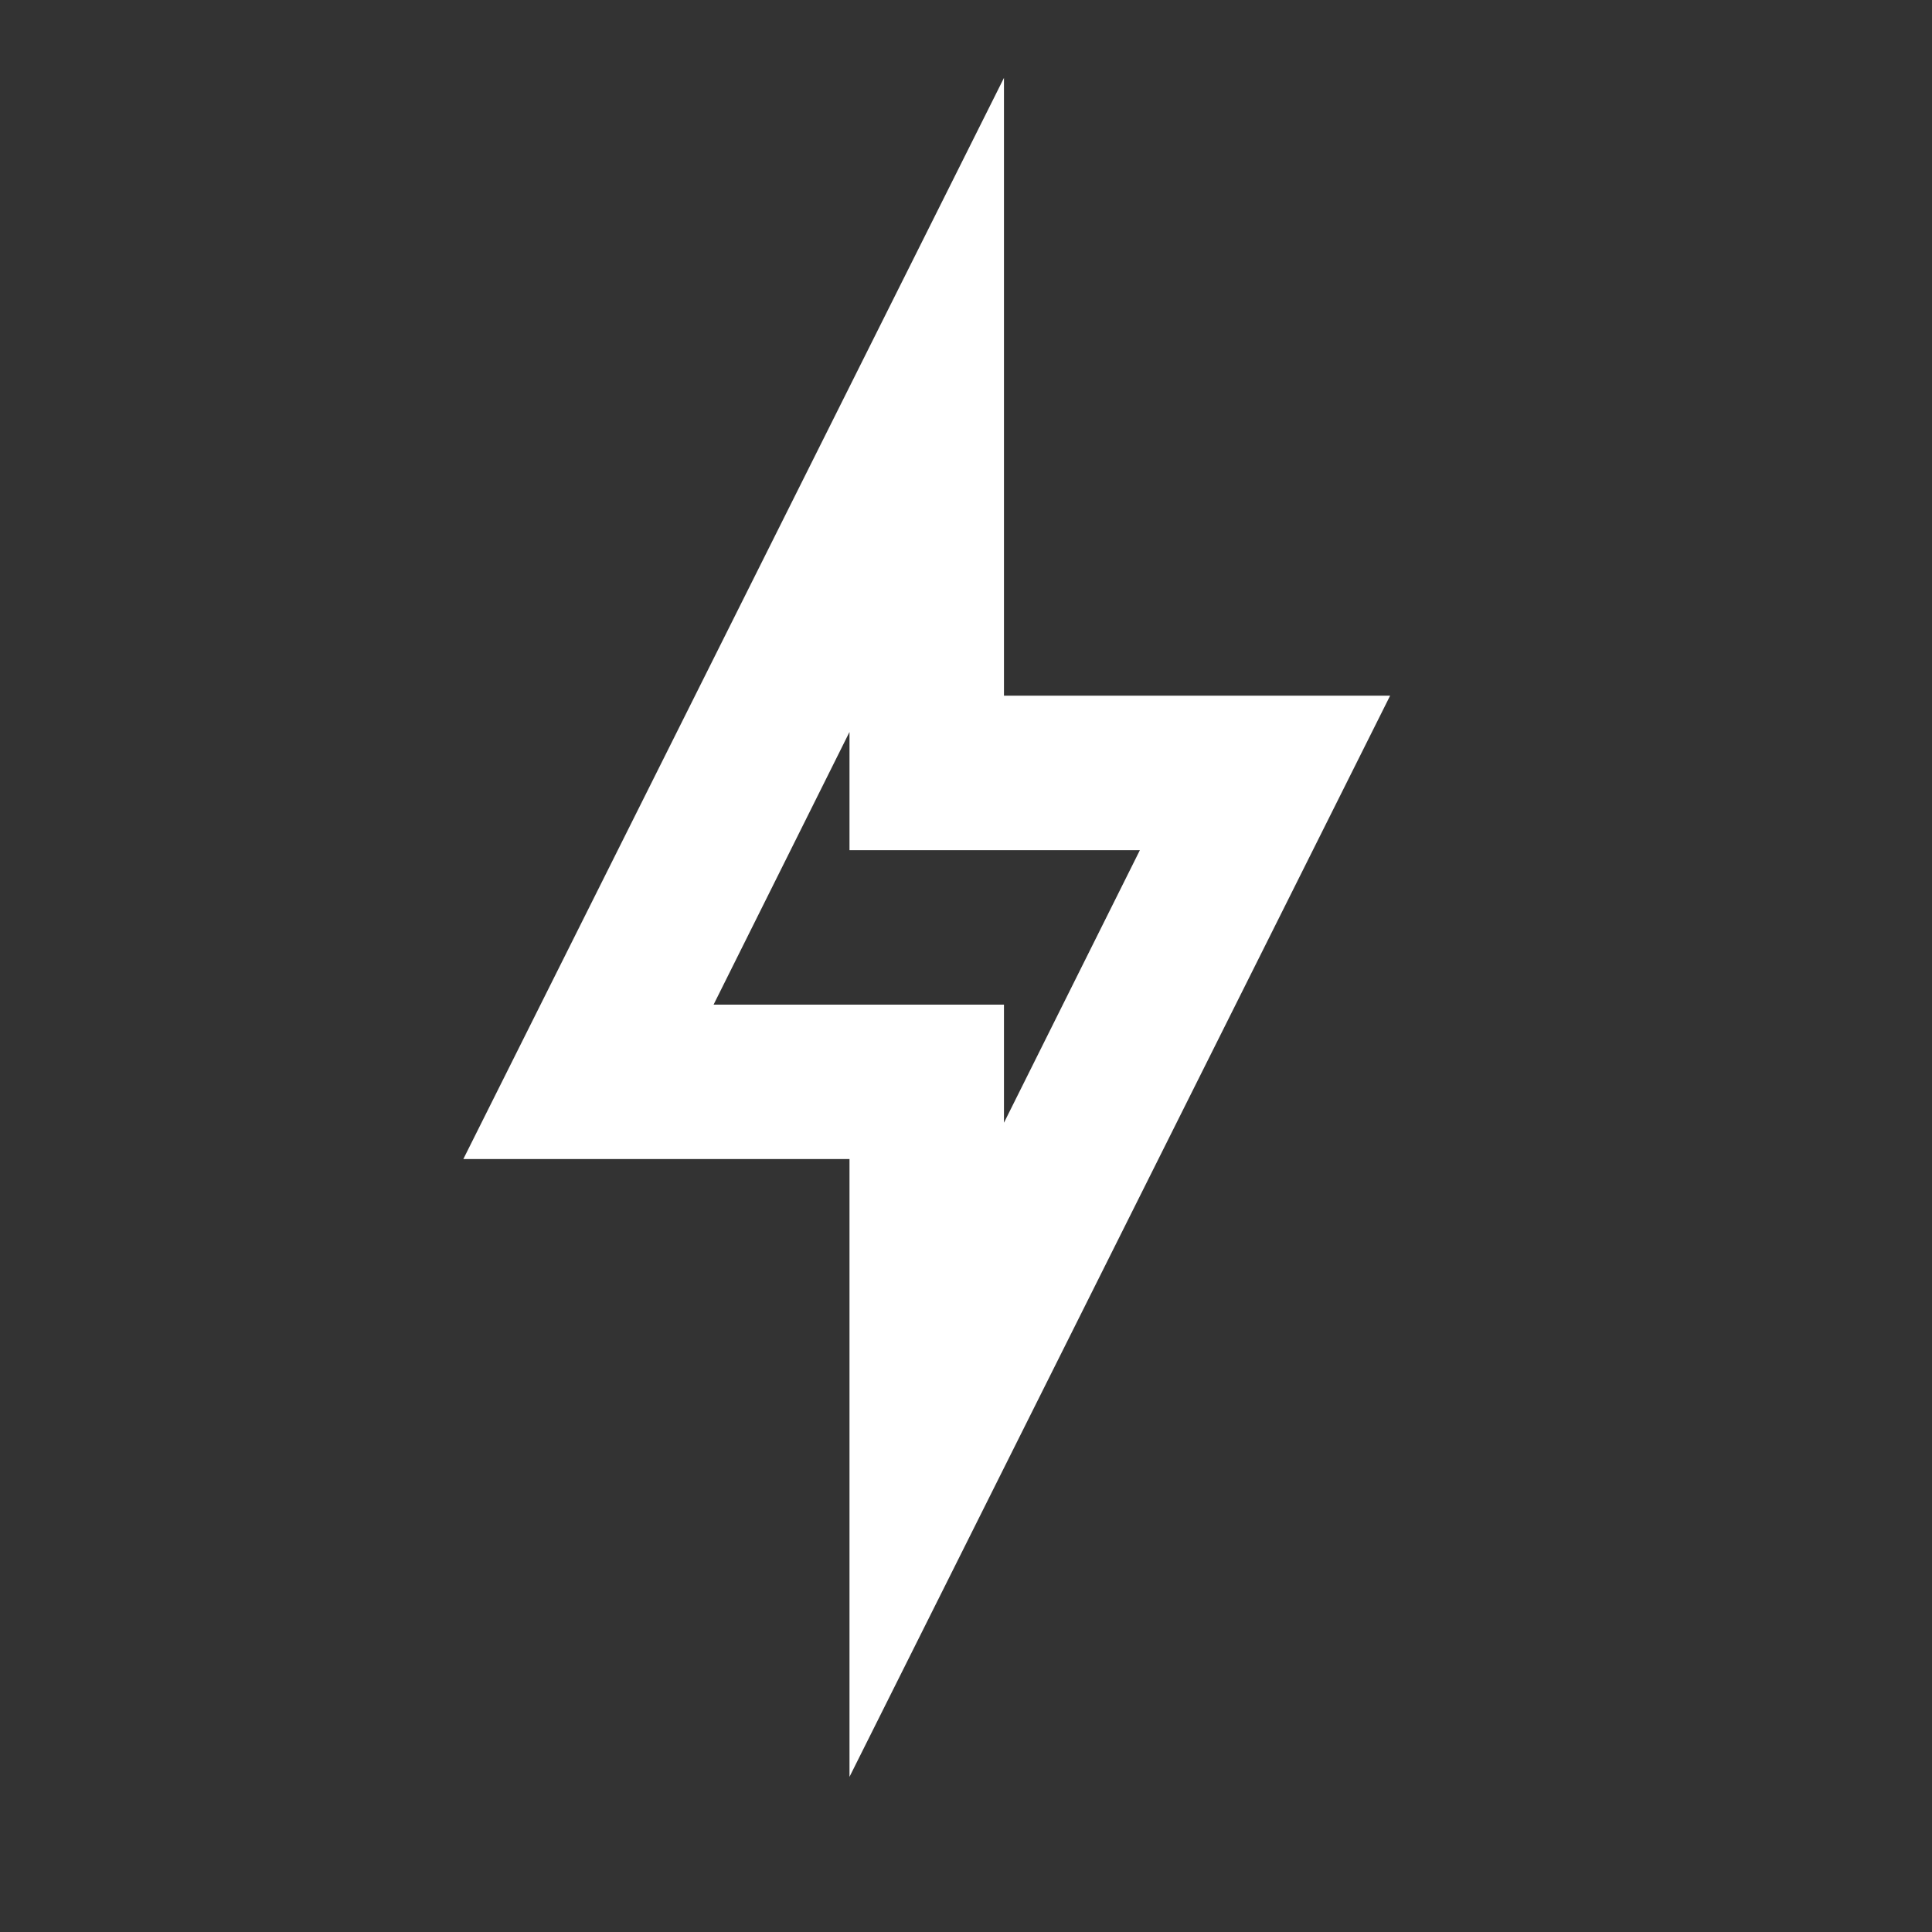 <svg width="23" height="23" viewBox="0 0 23 23" fill="none" xmlns="http://www.w3.org/2000/svg">
<rect x="0" y="0" width="23" height="23" fill="#333333" stroke="none"/>
<g id="power" clip-path="url(#clip0_19_711)">
<path id="Vector" d="M10.113 8.714V10.121H13.57L11.952 13.366V11.96H8.495L10.113 8.714ZM11.952 0.927L5.516 13.798H10.113V21.153L16.549 8.282H11.952V0.927Z" fill="white"/>
</g>
<defs>
<clipPath id="clip0_19_711">
<rect width="22.065" height="22.065" fill="white" transform="translate(0 0.008)"/>
</clipPath>
</defs>
</svg>
